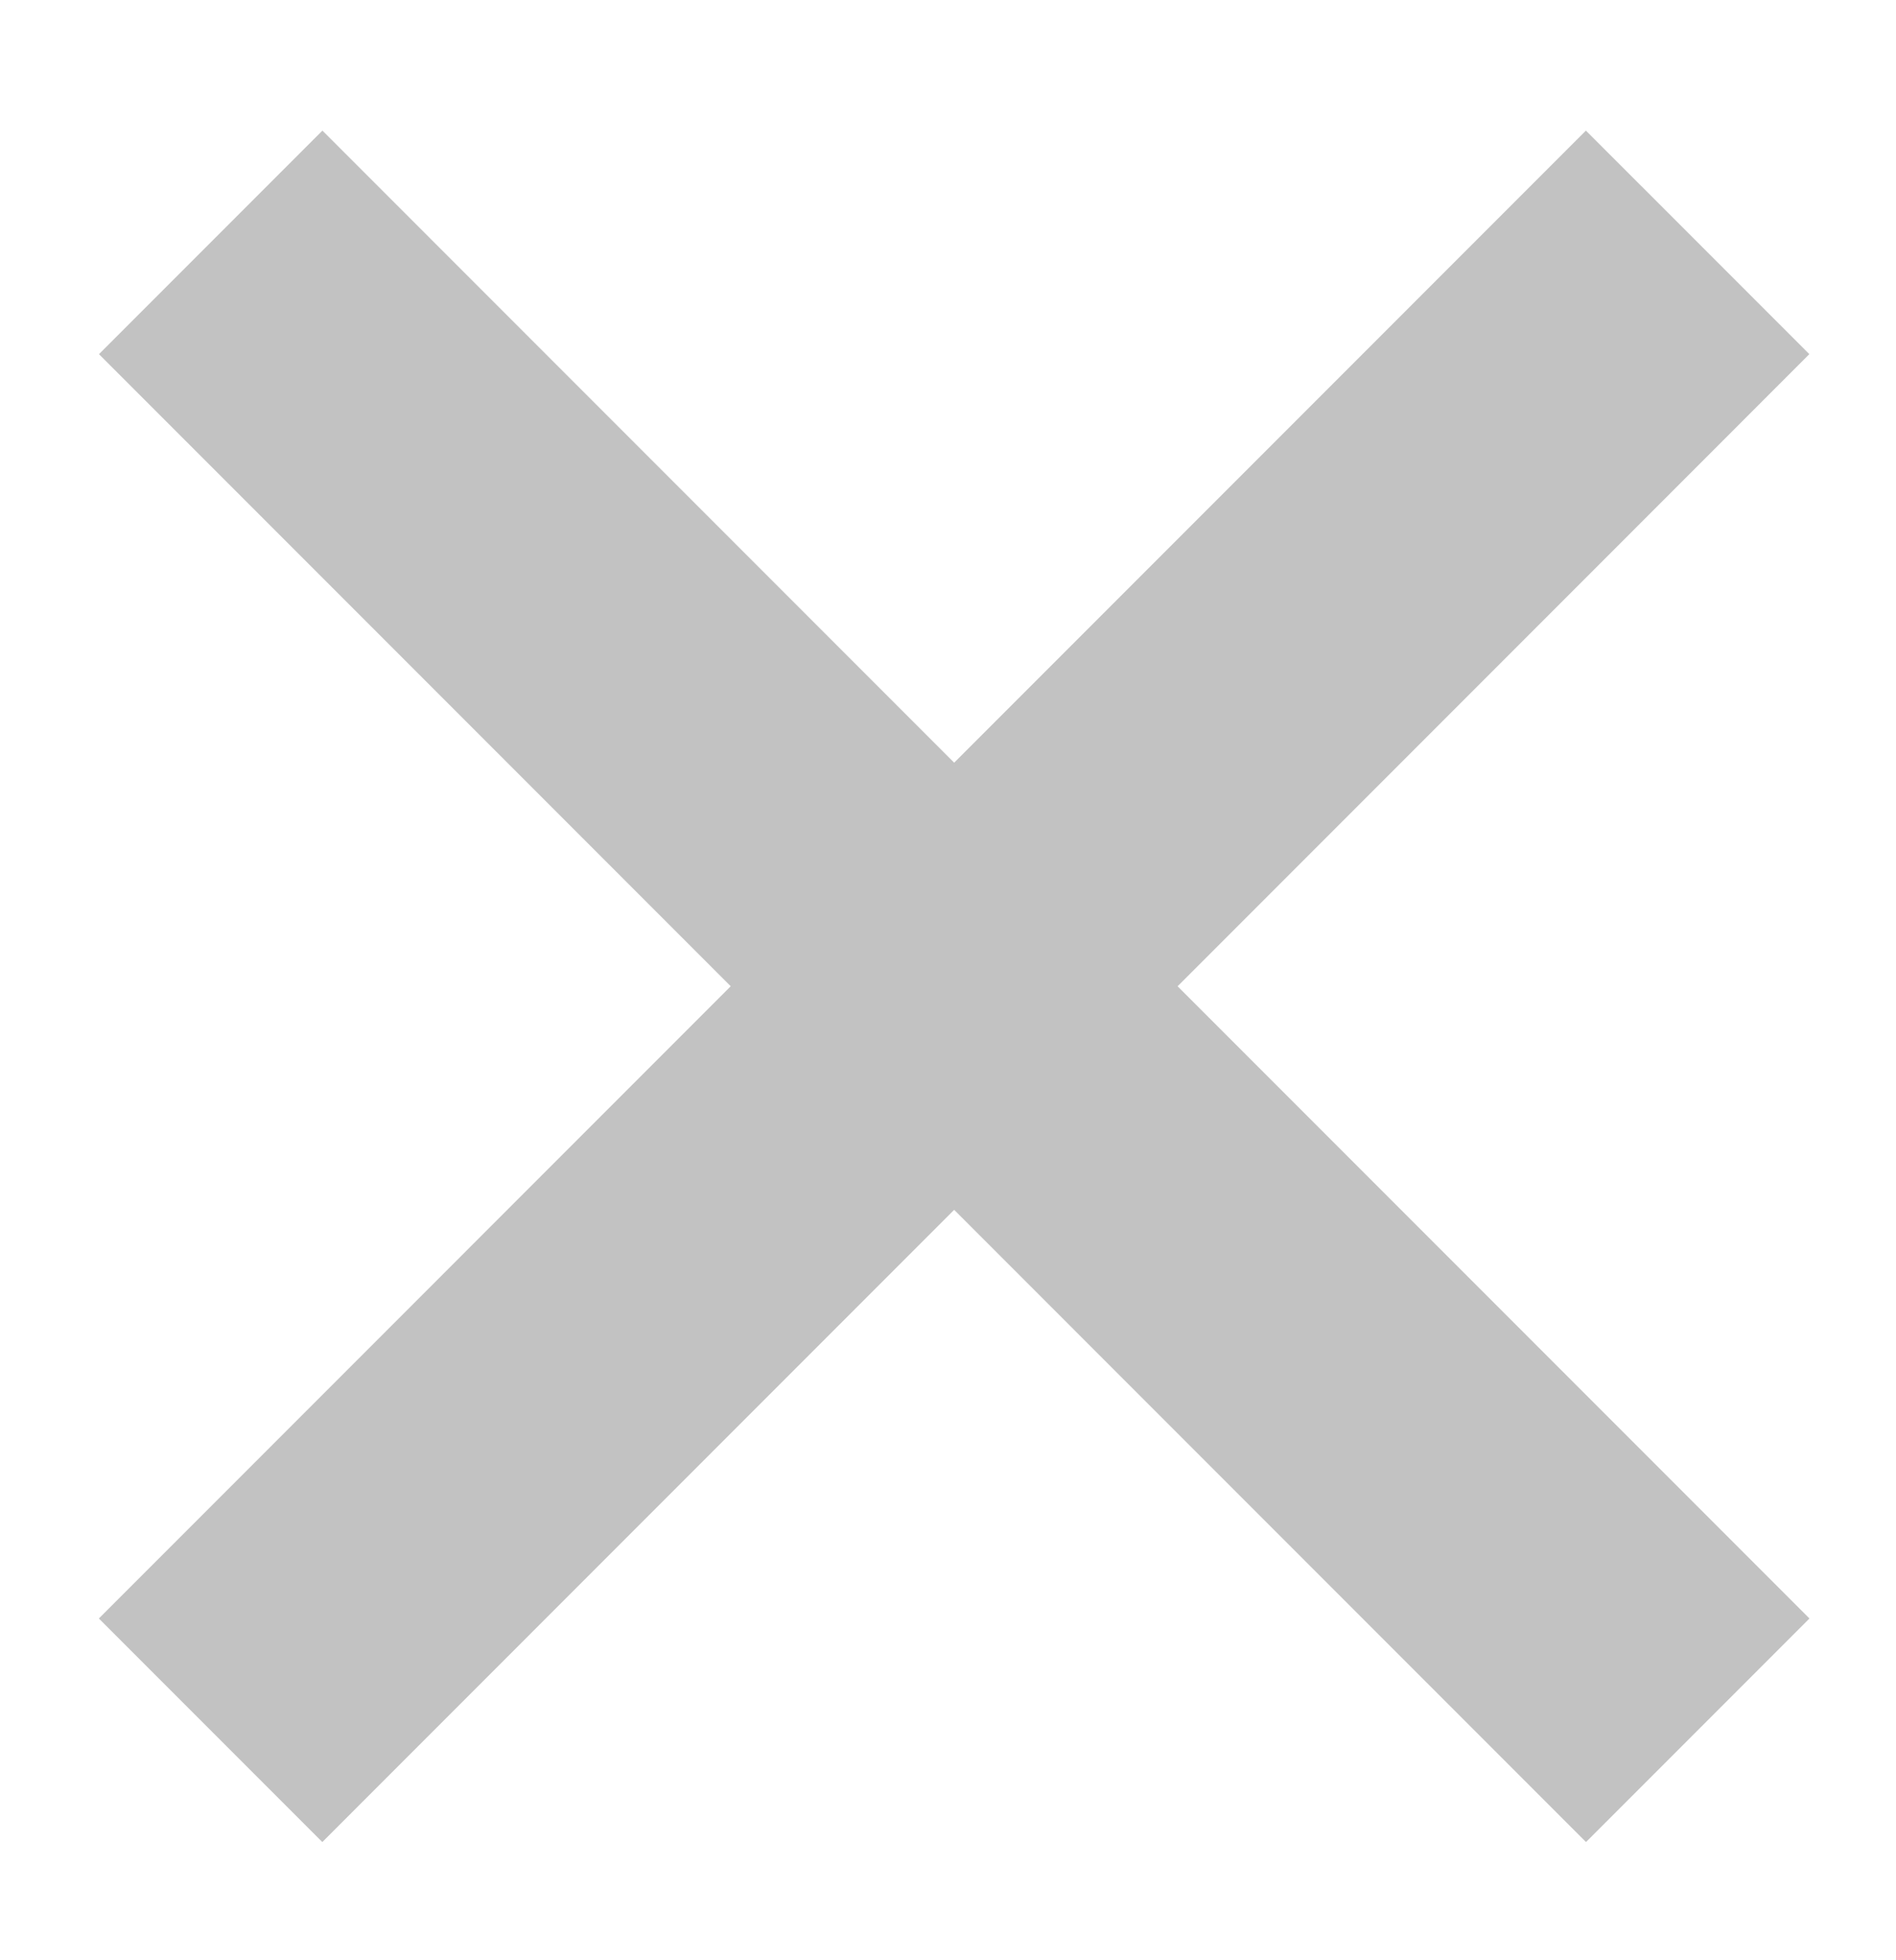 <svg width="30" height="31" viewBox="0 0 30 31" fill="none" xmlns="http://www.w3.org/2000/svg">
<path d="M3.334 3.833L26.863 27.363M26.861 3.833L3.332 27.363" stroke="#C2C2C2" stroke-width="5"/>
</svg>
